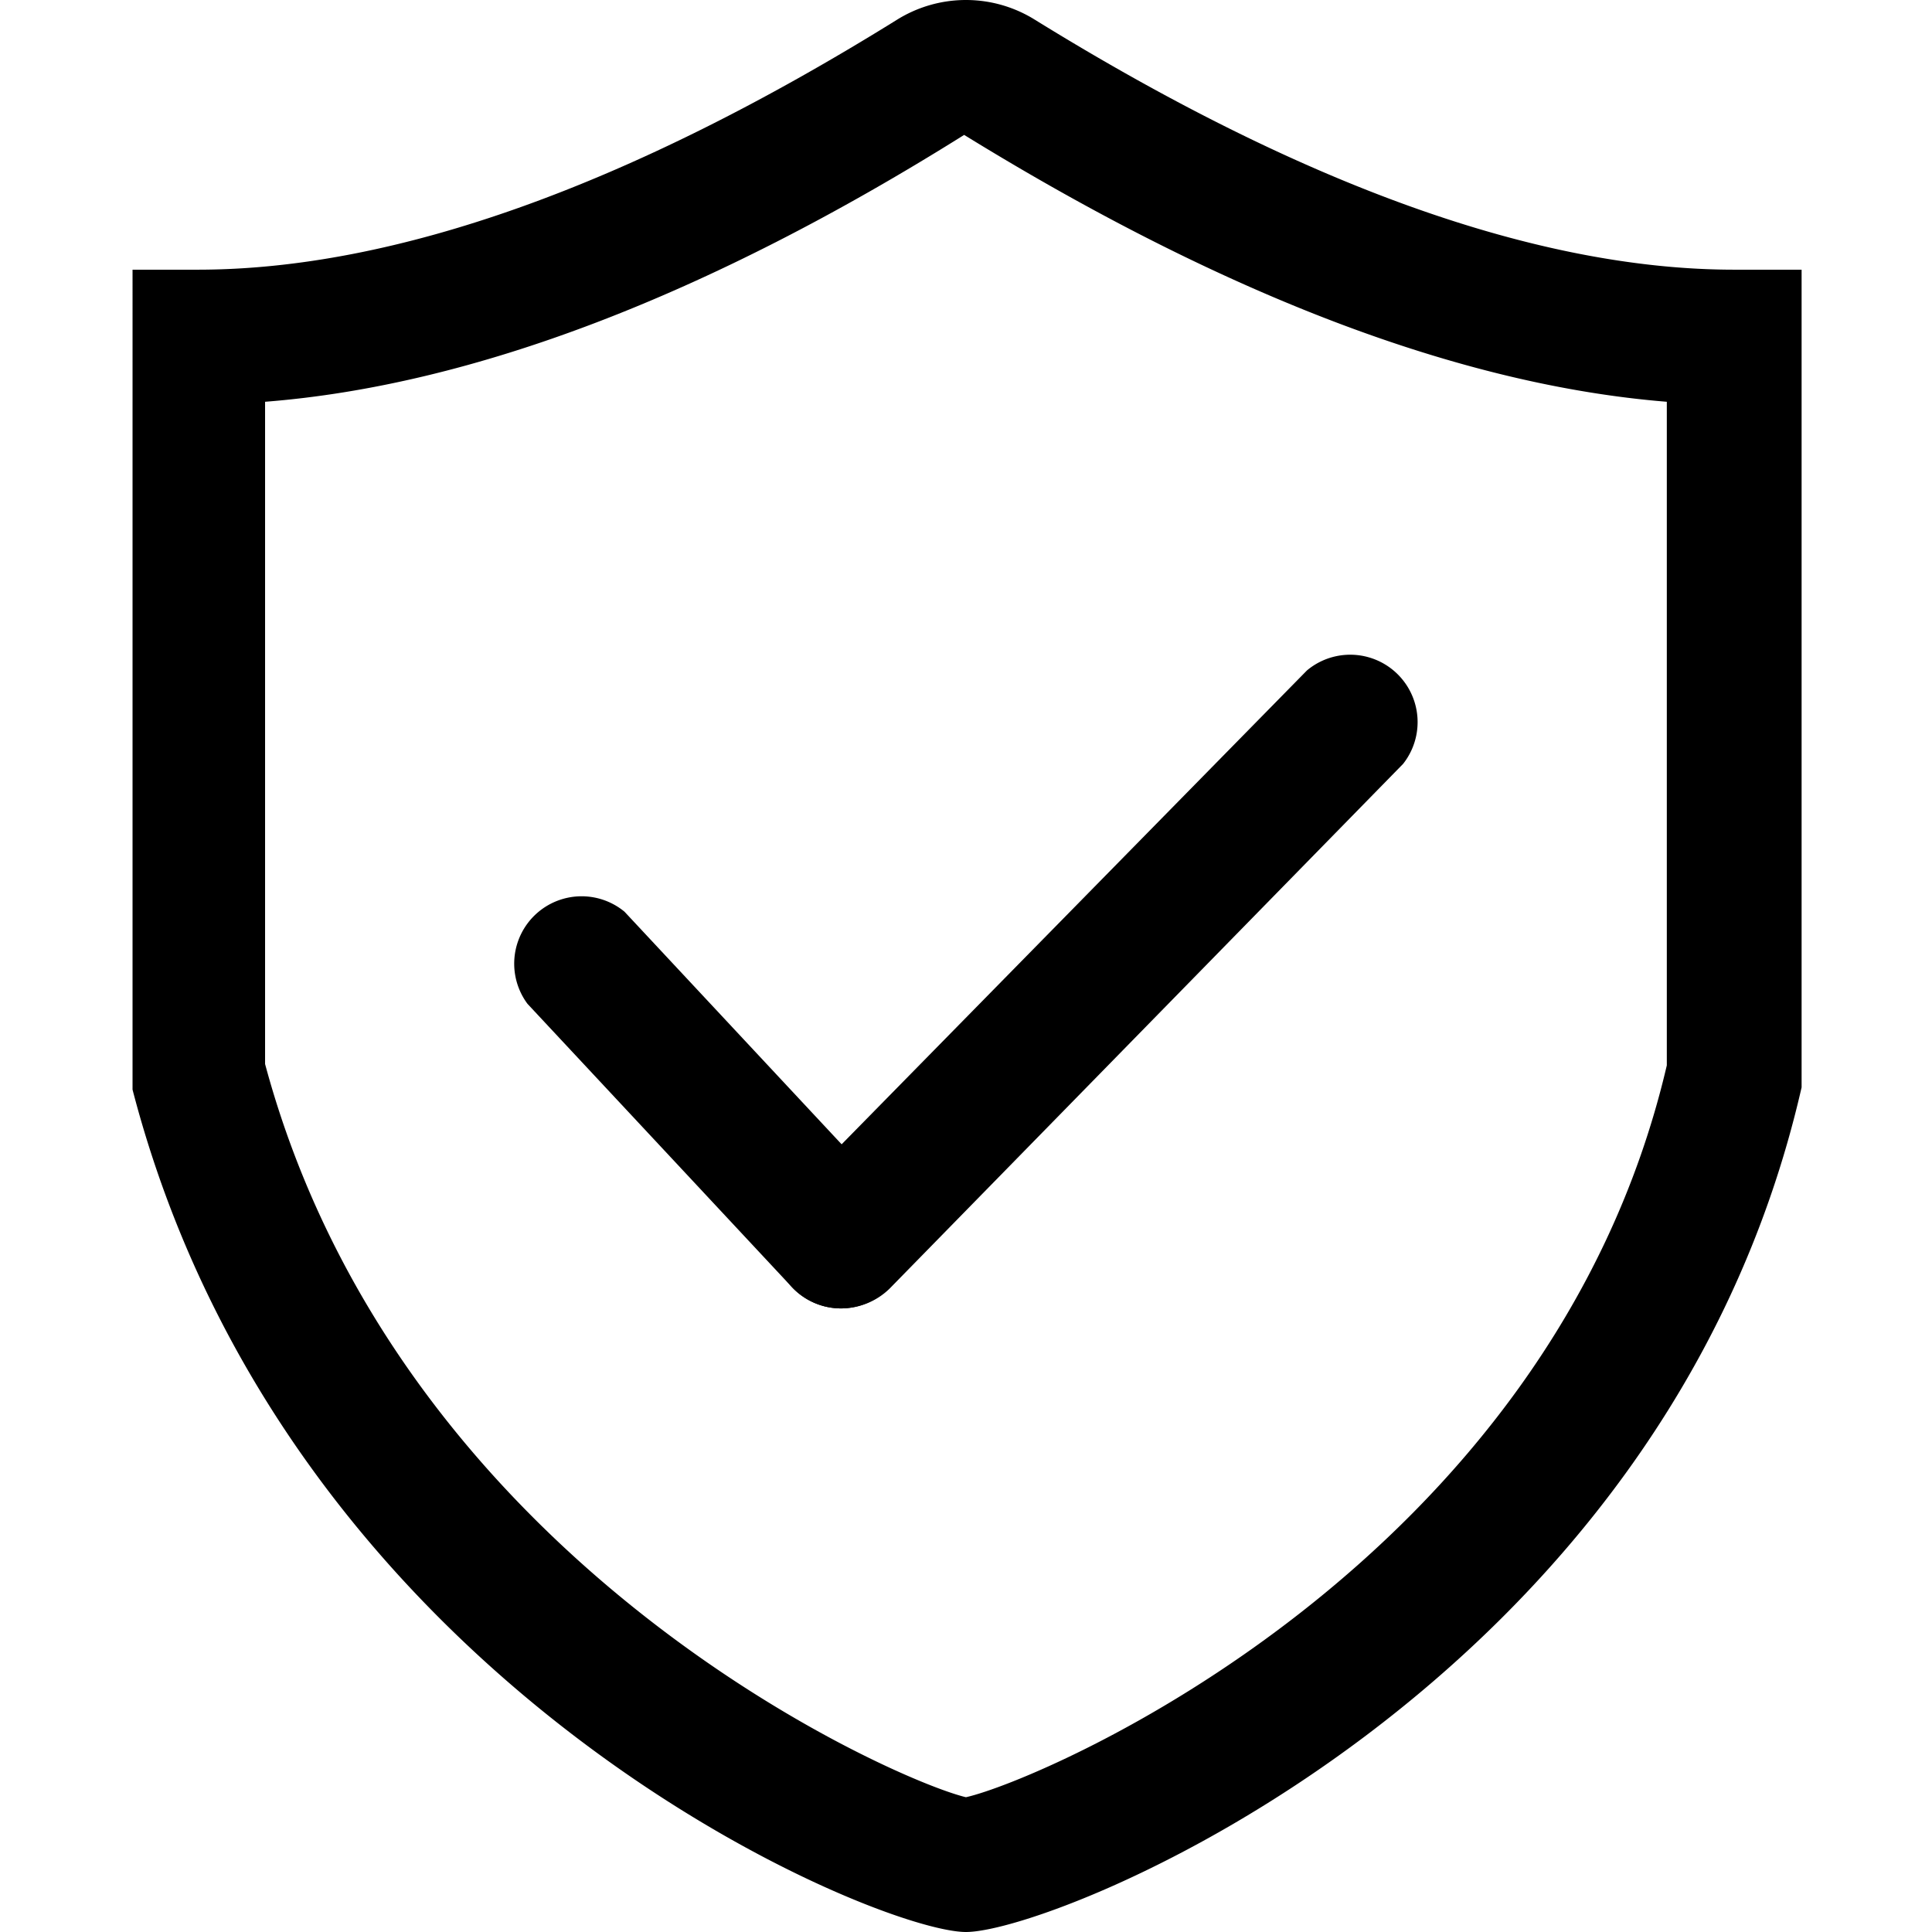 <svg viewBox="0 0 1024 1024" xmlns="http://www.w3.org/2000/svg"
     width="200" height="200">
    <path d="M511.972 1024c-47.625 0-359.092-128.587-441.721-446.484V142.939H104.779C209.316 142.939 333.855 98.409 475.301 10.541a69.056 69.056 0 0 1 73.342 0C690.804 98.409 815.343 142.939 919.166 142.939h35.719v433.387C882.018 894.936 560.55 1024 511.972 1024zM140.498 563.943C211.935 829.214 473.872 943.514 511.972 952.563c39.767-8.811 309.562-122.872 371.475-387.905V212.947C774.386 204.137 649.37 156.75 511.02 71.501 375.051 156.75 250.273 204.375 140.498 212.947z"
    />
    <path d="M446.012 693.483a35.719 35.719 0 0 1-26.194-11.192l-140.255-150.257A35.719 35.719 0 0 1 330.998 483.219l140.255 150.257a35.481 35.481 0 0 1-25.956 60.007z"
    />
    <path d="M445.774 693.483a35.719 35.719 0 0 1-25.479-60.722l272.415-277.415A35.719 35.719 0 0 1 743.668 404.876L471.491 683.005a36.909 36.909 0 0 1-25.717 10.477z"
    />
</svg>